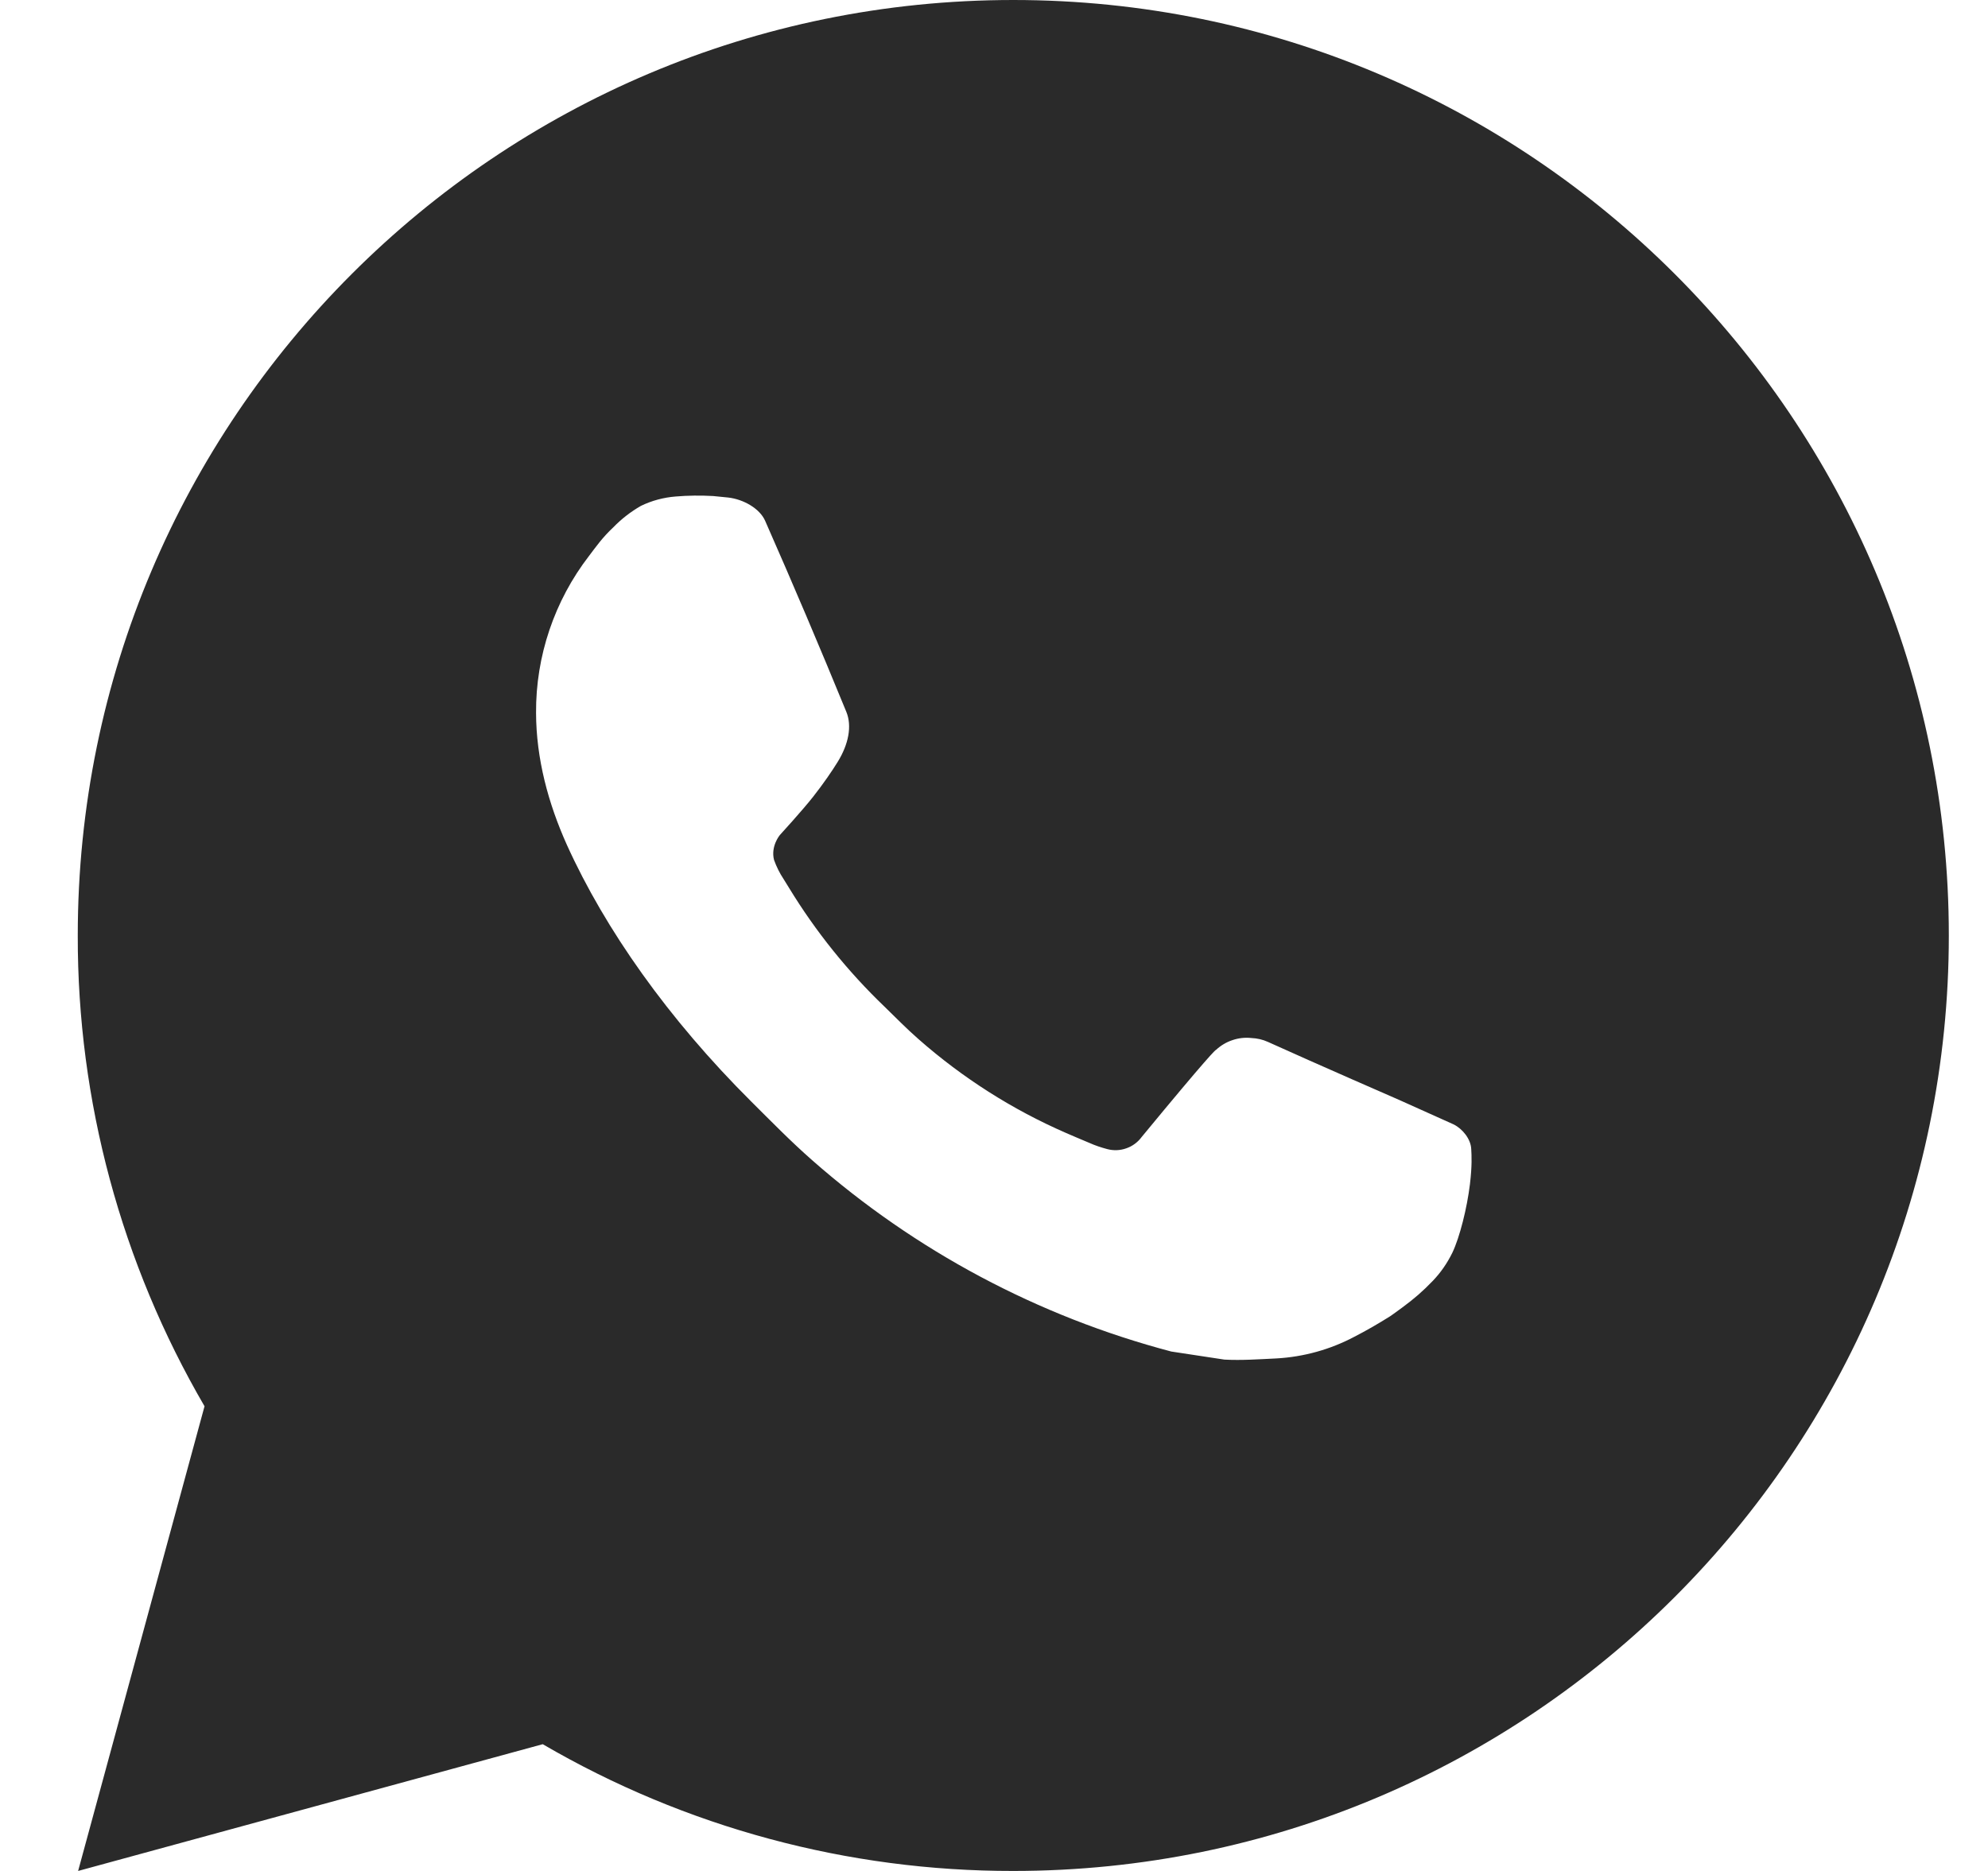 <svg width="17" height="16" viewBox="0 0 17 16" fill="none" xmlns="http://www.w3.org/2000/svg">
<path d="M8.665 0C13.083 0 16.665 3.582 16.665 8C16.665 12.418 13.083 16 8.665 16C7.251 16.002 5.862 15.628 4.641 14.916L0.668 16L1.749 12.026C1.037 10.804 0.662 9.414 0.665 8C0.665 3.582 4.246 0 8.665 0ZM5.938 4.24L5.778 4.246C5.675 4.254 5.574 4.281 5.481 4.326C5.394 4.376 5.315 4.437 5.245 4.509C5.149 4.599 5.095 4.678 5.037 4.754C4.741 5.138 4.581 5.611 4.584 6.096C4.585 6.488 4.688 6.87 4.848 7.226C5.175 7.948 5.713 8.712 6.424 9.42C6.595 9.59 6.763 9.762 6.944 9.921C7.827 10.698 8.878 11.258 10.016 11.558L10.47 11.627C10.618 11.635 10.766 11.624 10.915 11.617C11.148 11.604 11.375 11.541 11.581 11.432C11.686 11.378 11.788 11.319 11.888 11.256C11.888 11.256 11.922 11.233 11.988 11.184C12.096 11.104 12.162 11.047 12.252 10.954C12.319 10.884 12.375 10.804 12.42 10.712C12.482 10.582 12.545 10.333 12.57 10.126C12.589 9.967 12.584 9.881 12.581 9.827C12.578 9.742 12.507 9.653 12.429 9.615L11.964 9.406C11.964 9.406 11.268 9.103 10.842 8.91C10.798 8.89 10.75 8.879 10.701 8.877C10.647 8.871 10.591 8.877 10.539 8.895C10.487 8.912 10.439 8.941 10.399 8.978C10.395 8.977 10.341 9.022 9.763 9.723C9.73 9.768 9.684 9.802 9.632 9.82C9.579 9.839 9.522 9.841 9.469 9.827C9.416 9.813 9.365 9.796 9.316 9.774C9.217 9.733 9.182 9.717 9.114 9.688C8.655 9.488 8.23 9.217 7.854 8.886C7.753 8.798 7.66 8.702 7.564 8.609C7.249 8.307 6.975 7.966 6.748 7.594L6.701 7.518C6.667 7.467 6.64 7.412 6.619 7.354C6.589 7.237 6.668 7.142 6.668 7.142C6.668 7.142 6.862 6.93 6.953 6.814C7.041 6.702 7.115 6.594 7.163 6.516C7.257 6.364 7.287 6.208 7.237 6.087C7.013 5.54 6.782 4.996 6.543 4.454C6.496 4.347 6.356 4.27 6.229 4.255C6.185 4.25 6.142 4.246 6.099 4.242C5.992 4.236 5.884 4.237 5.777 4.246L5.938 4.24Z" fill="#2A2A2A"/>
</svg>
